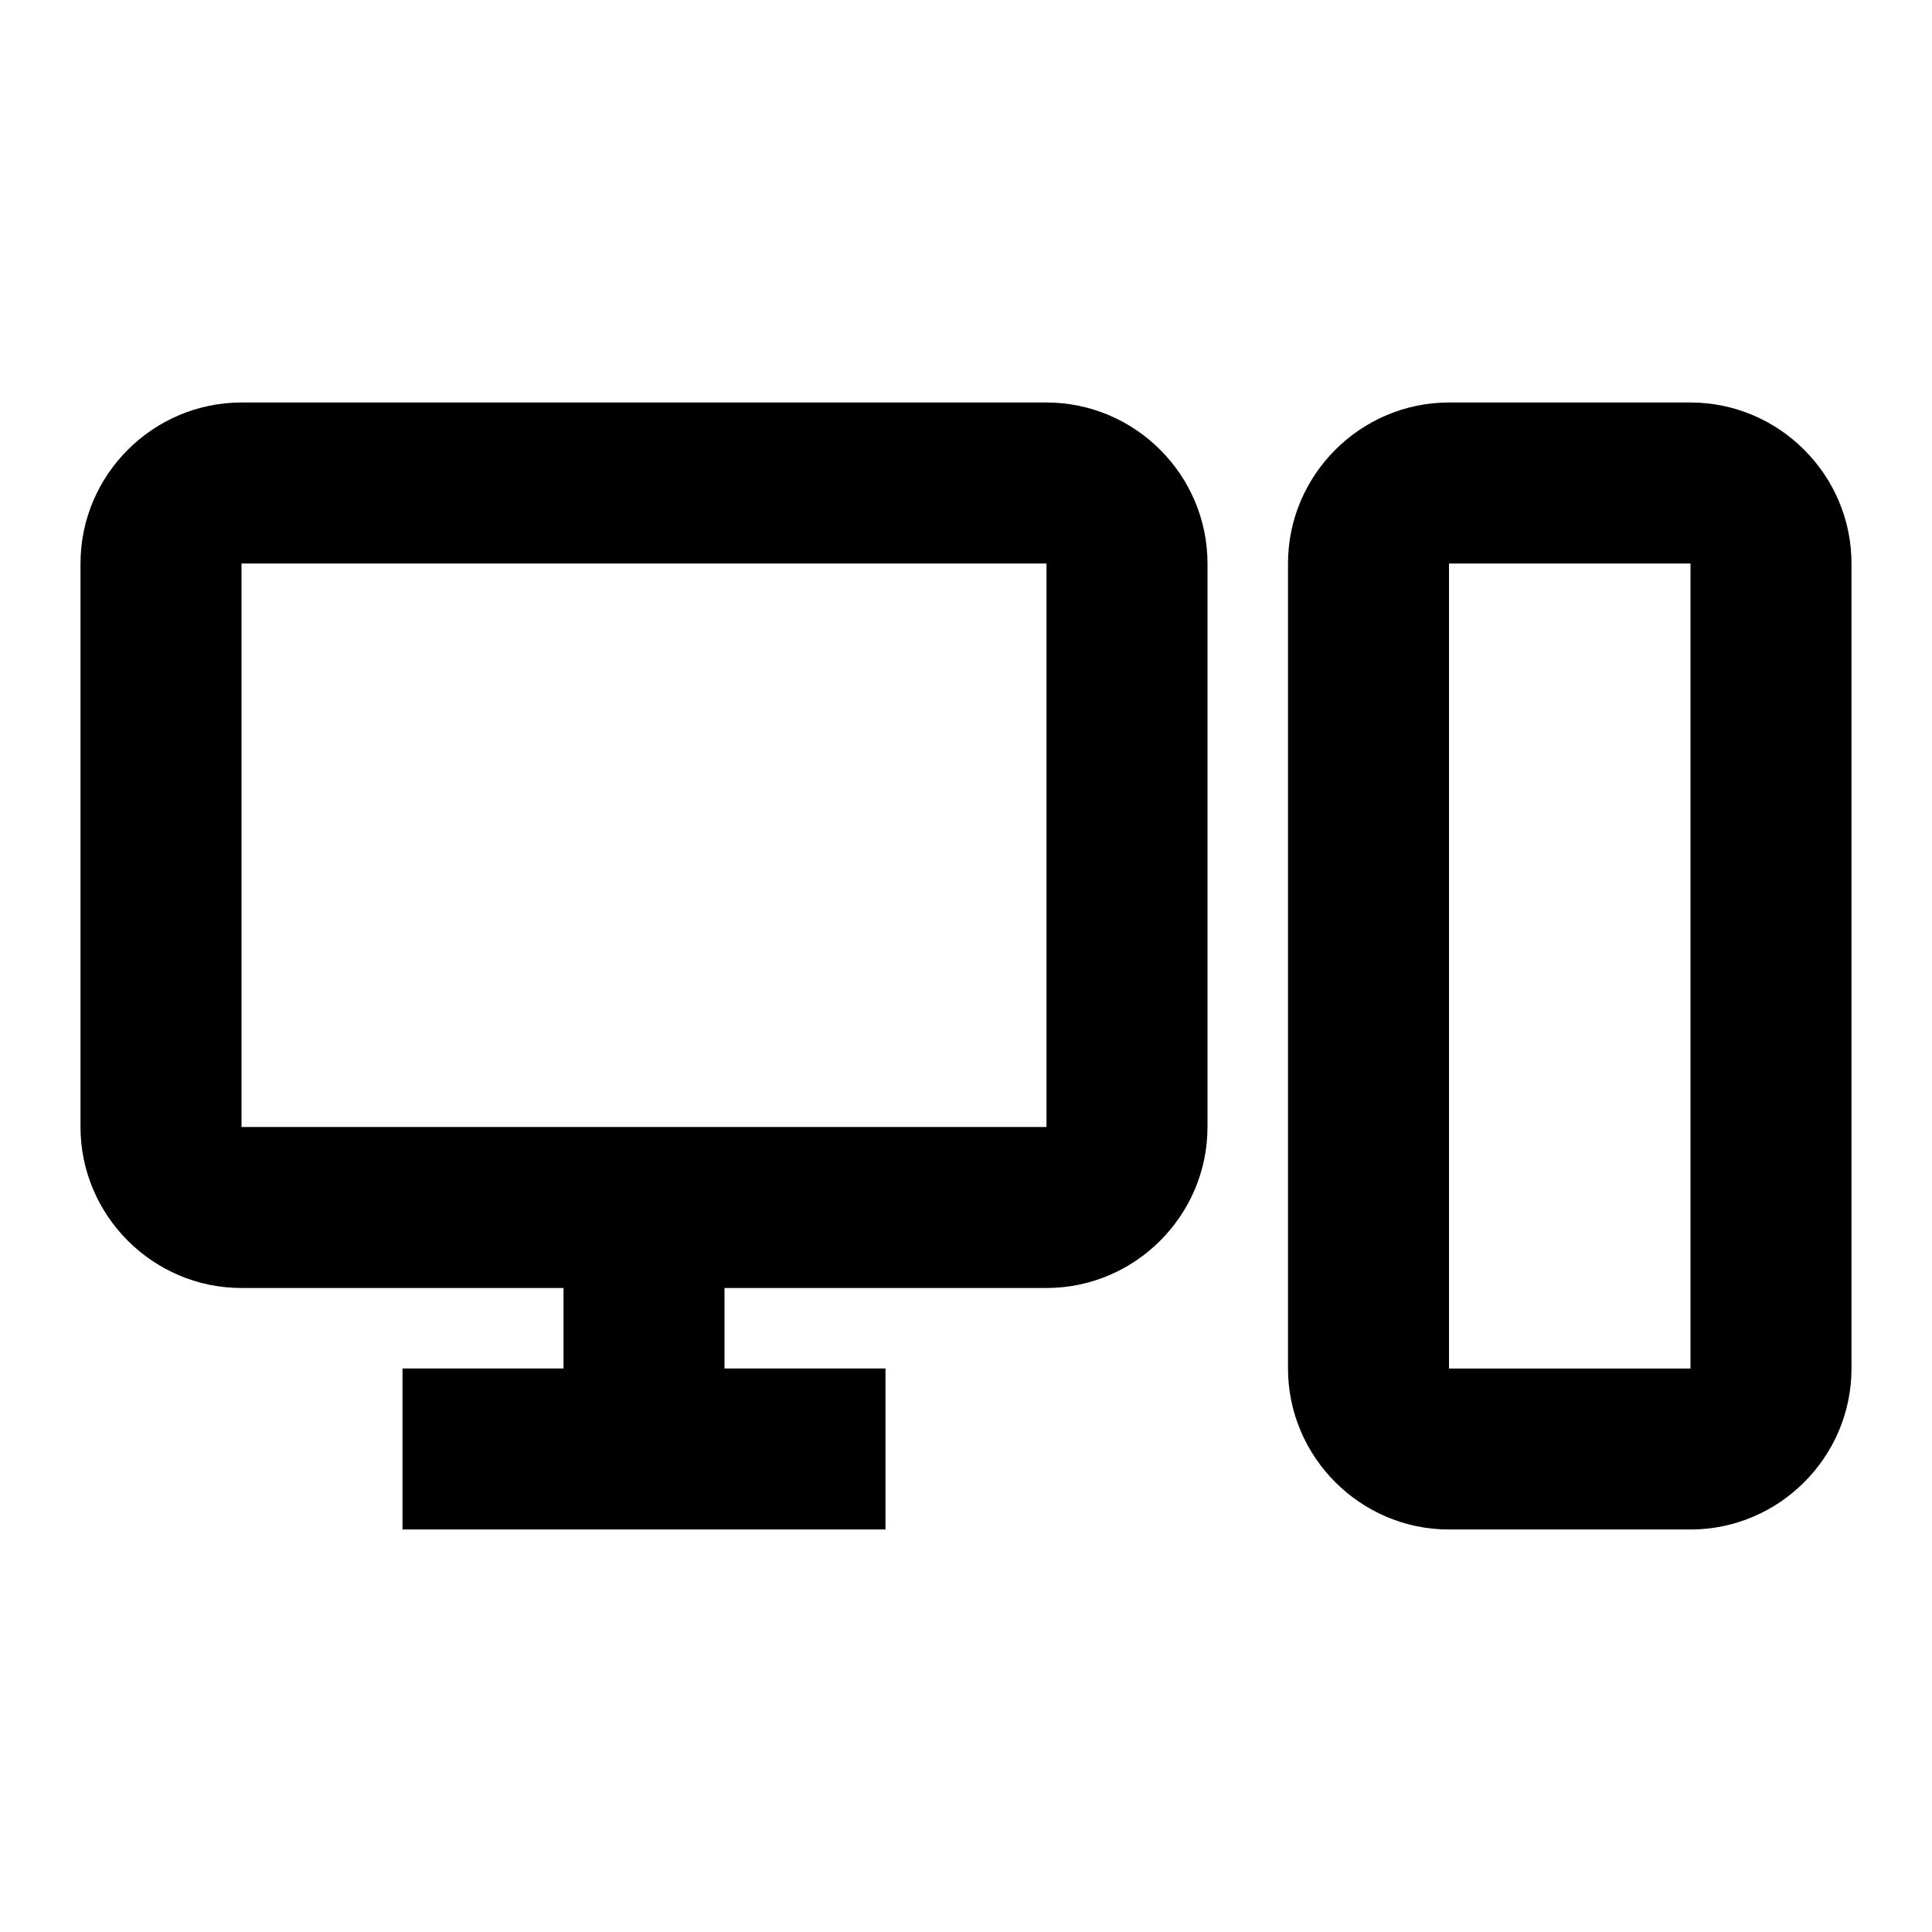 <svg xmlns="http://www.w3.org/2000/svg" viewBox="0 0 24 24" enable-background="new 0 0 24 24" class="sc-dLMFU fNAsFu"><path d="M21 5h-3c-1.1 0-2 .9-2 2v10c0 1.1.9 2 2 2h3c1.1 0 2-.9 2-2V7c0-1.1-.9-2-2-2zm-3 12V7h3v10h-3zM13 5H3c-1.1 0-2 .9-2 2v7c0 1.1.9 2 2 2h4v1H5v2h6v-2H9v-1h4c1.1 0 2-.9 2-2V7c0-1.1-.9-2-2-2zM3 14V7h10v7H3z"></path></svg>